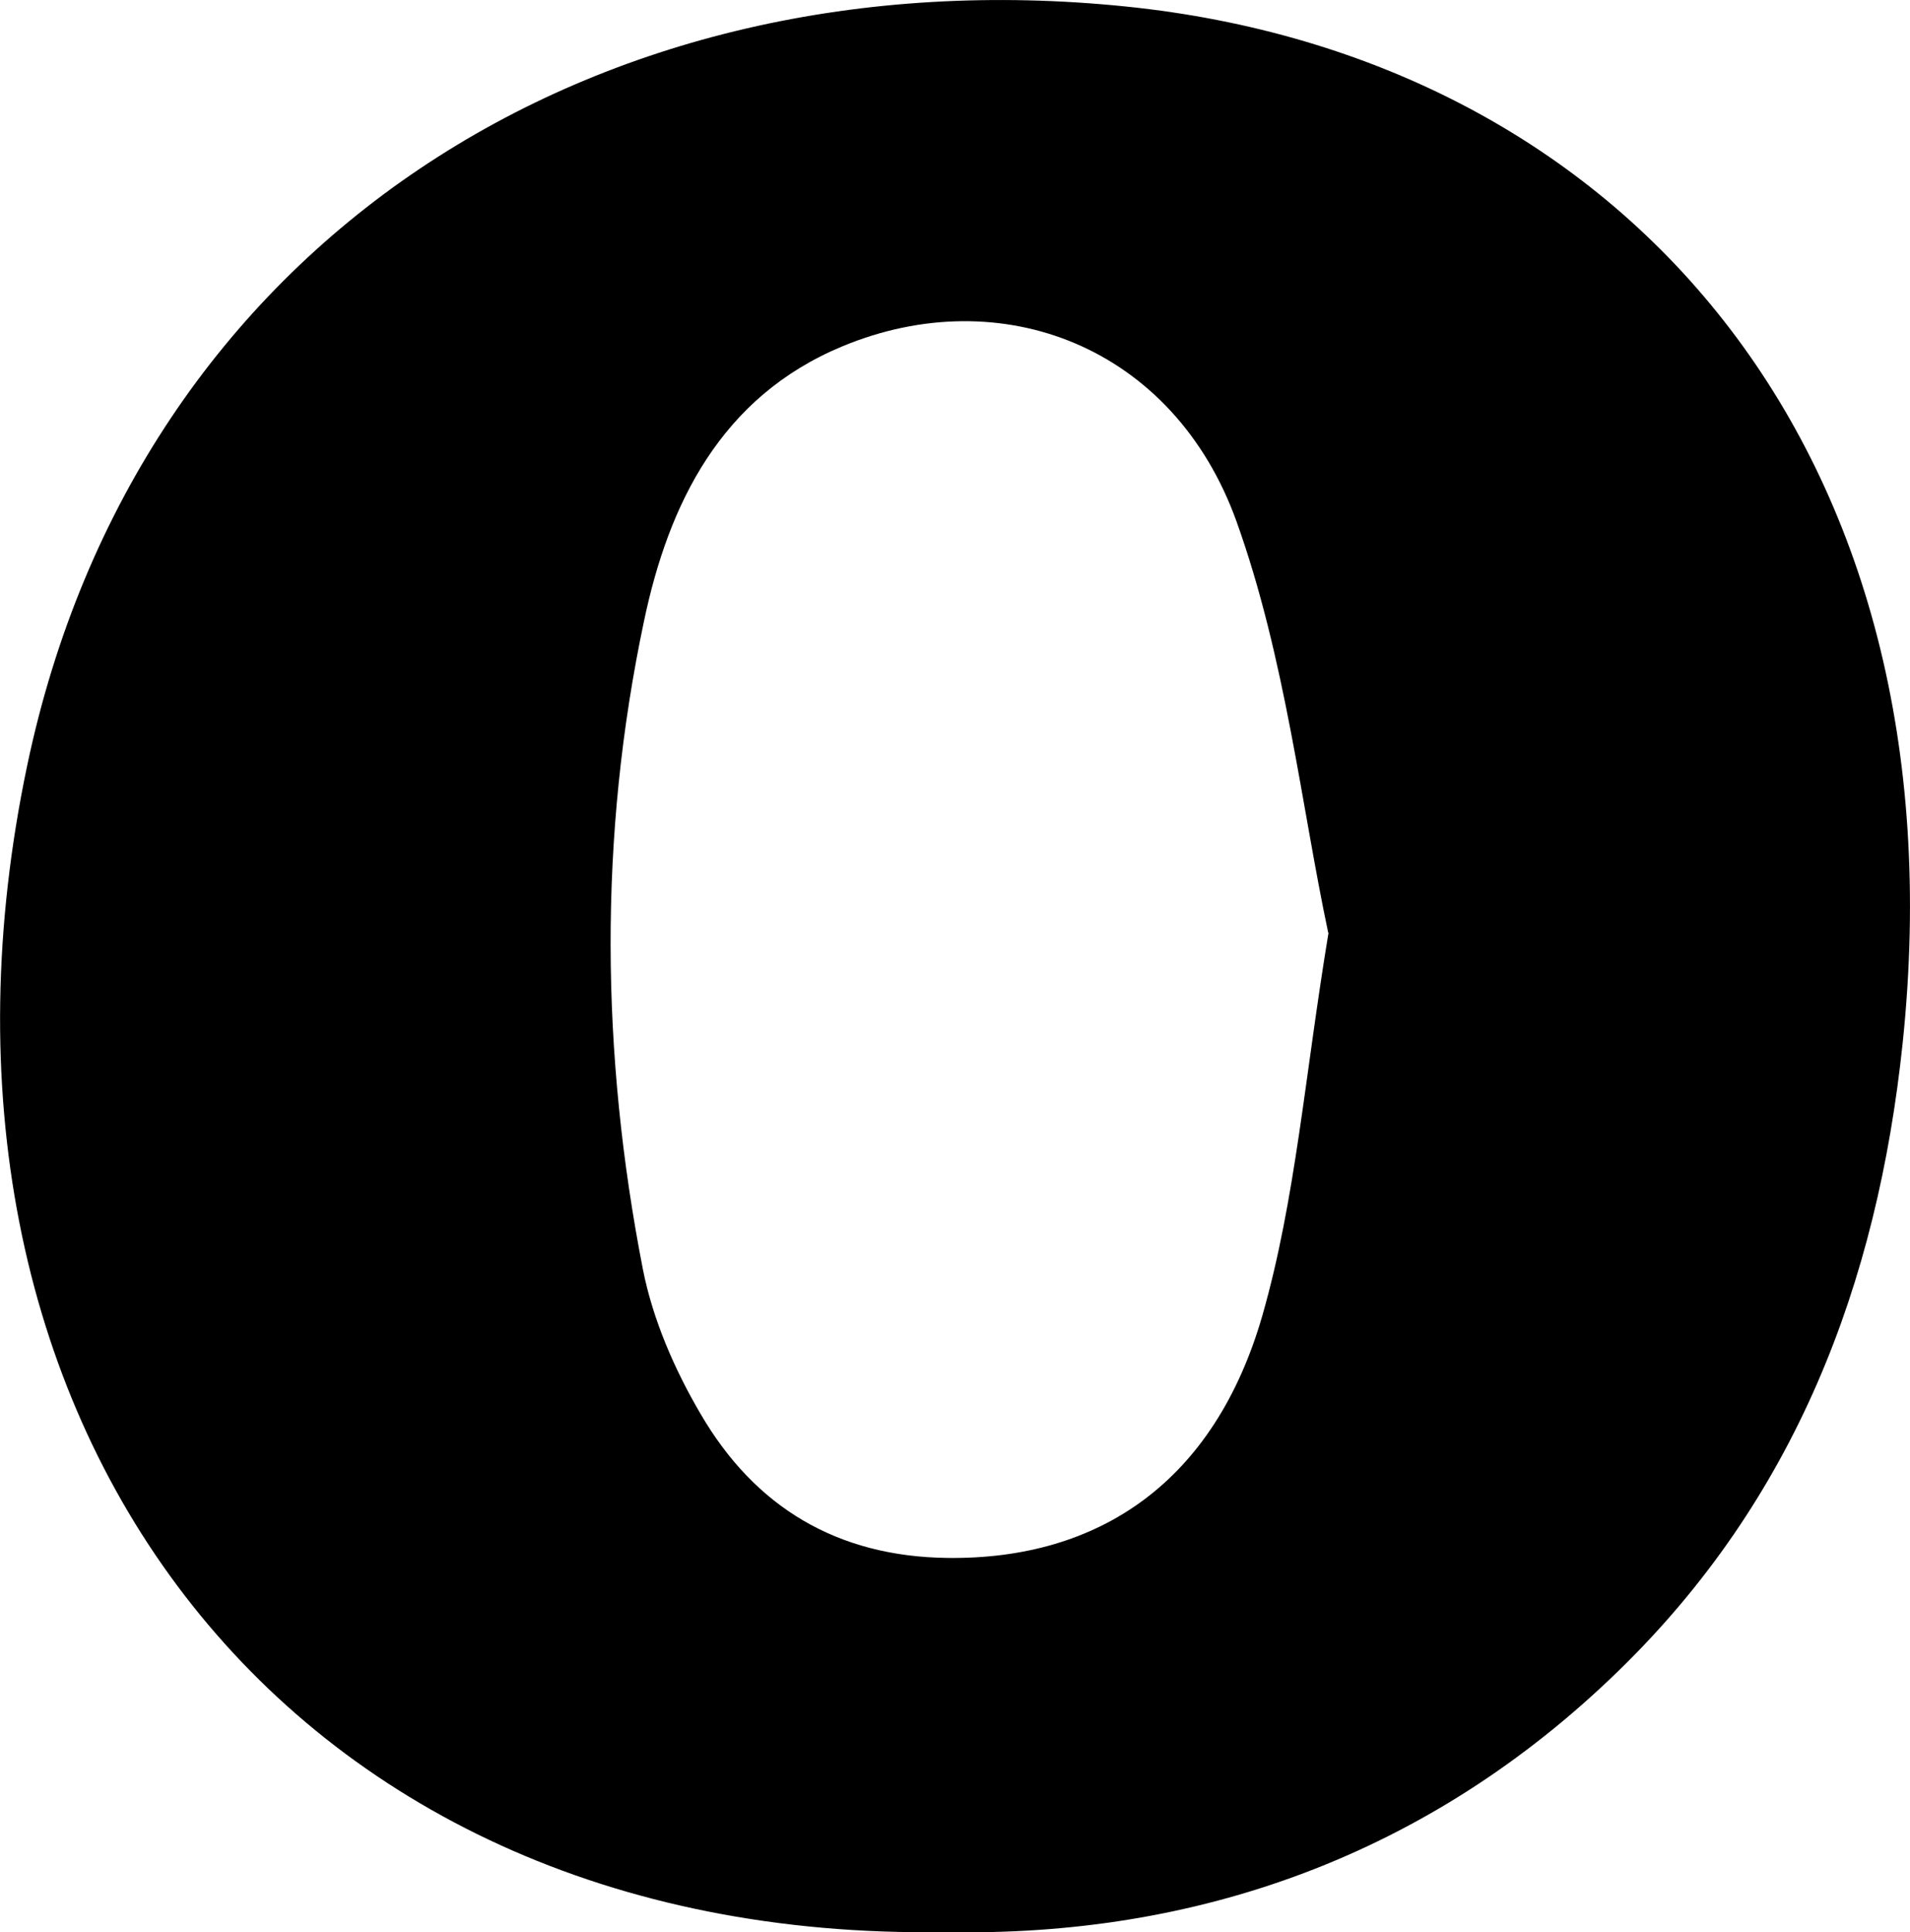 <?xml version="1.0" encoding="UTF-8"?>
<svg id="Layer_2" xmlns="http://www.w3.org/2000/svg" viewBox="0 0 73.05 73.91">
  <g id="Layer_1-2" data-name="Layer_1">
    <path id="o_lower" d="M36.13,73.9C10.61,74.3-4.16,54.05,1.04,29.28,5.25,9.23,22.81-1.83,43.07.25c18.99,1.95,32.08,16.91,29.7,39.64-.97,9.25-4.12,17.45-10.86,24.01-7.3,7.11-16.2,10.2-25.78,10ZM50.8,35.68c-1.02-4.8-1.63-10.5-3.51-15.74-2.4-6.67-8.98-9.23-15.08-6.69-4.64,1.93-6.64,6.02-7.58,10.51-1.74,8.23-1.65,16.55-.04,24.8.38,1.92,1.21,3.83,2.21,5.53,2.07,3.55,5.21,5.45,9.44,5.5,5.81.07,10.21-2.92,12.04-9.27,1.27-4.43,1.62-9.14,2.53-14.64Z"/>
  </g>
</svg>